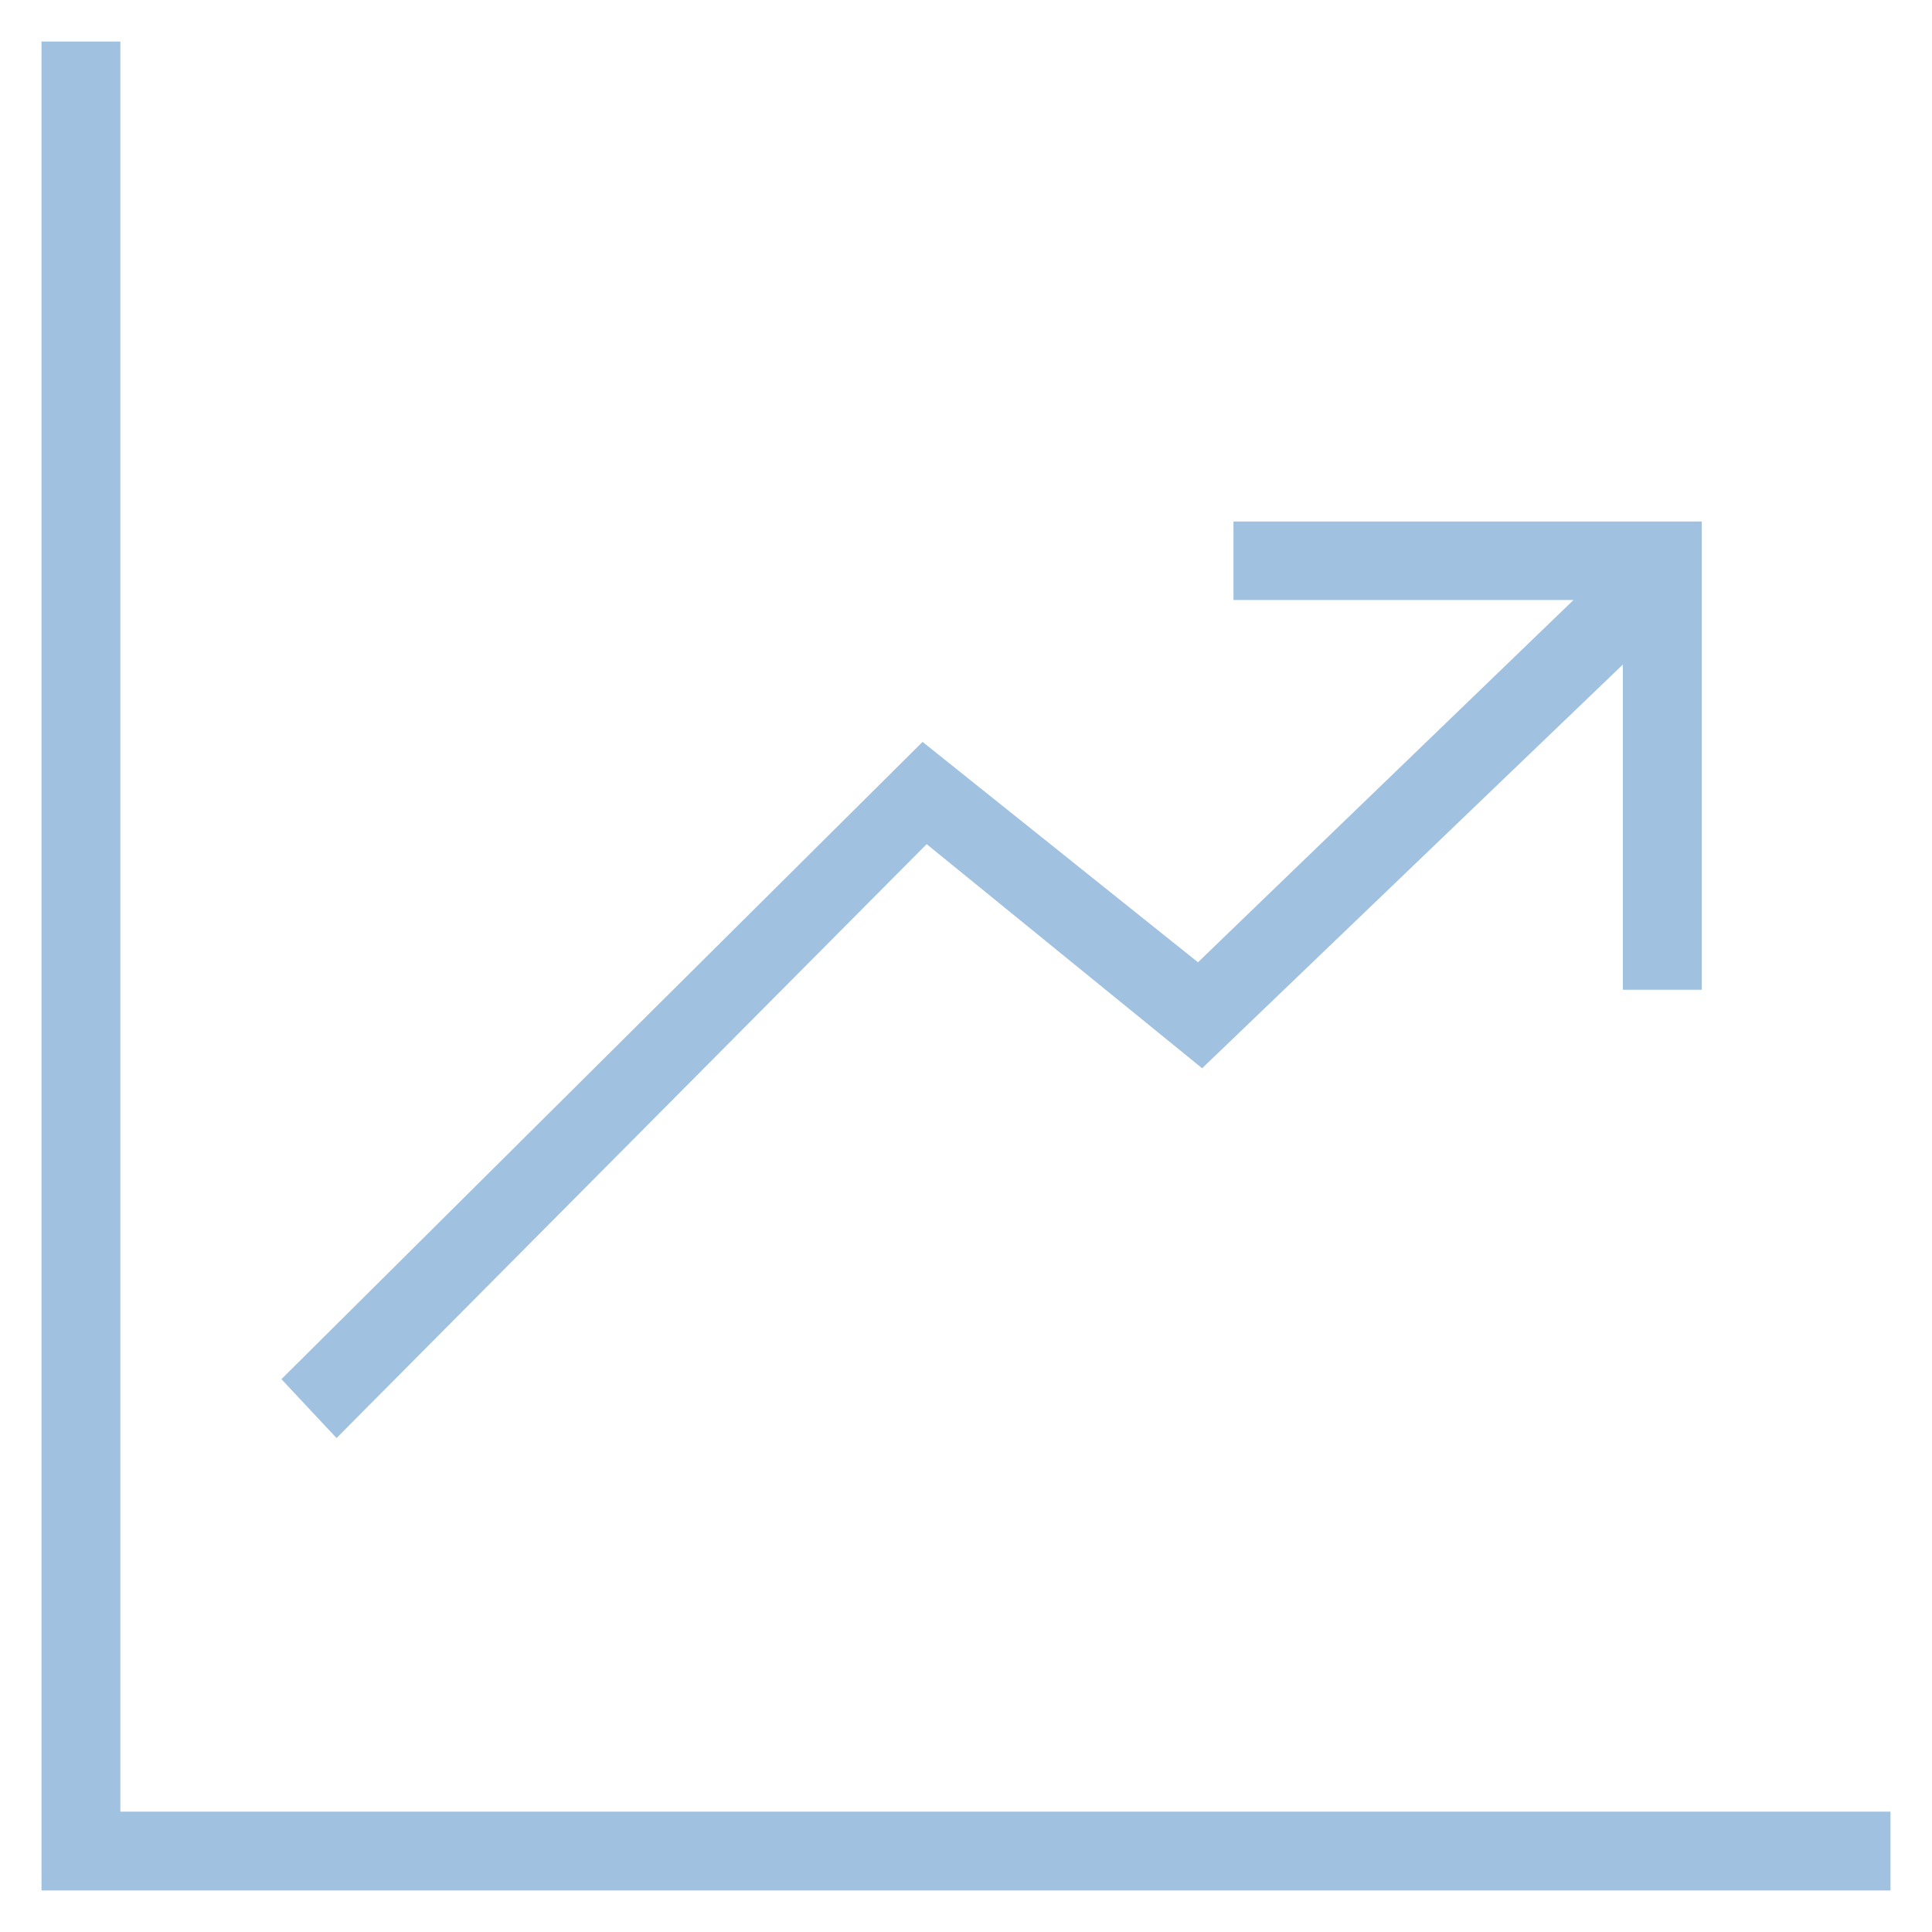 <svg width="27" height="27" viewBox="0 0 27 27" fill="none" xmlns="http://www.w3.org/2000/svg"><path d="M1.682 25.318V.58H.58v25.84h25.84v-1.102H1.682z" fill="#A0C1E0"/><path d="M16.743 13.447l5.247-5.062h-4.752V7.288h6.545v6.544H22.68V9.287l-5.88 5.642-3.85-3.132-8.247 8.3-.77-.823 8.96-8.906 3.849 3.08z" fill="#A0C1E0"/></svg>